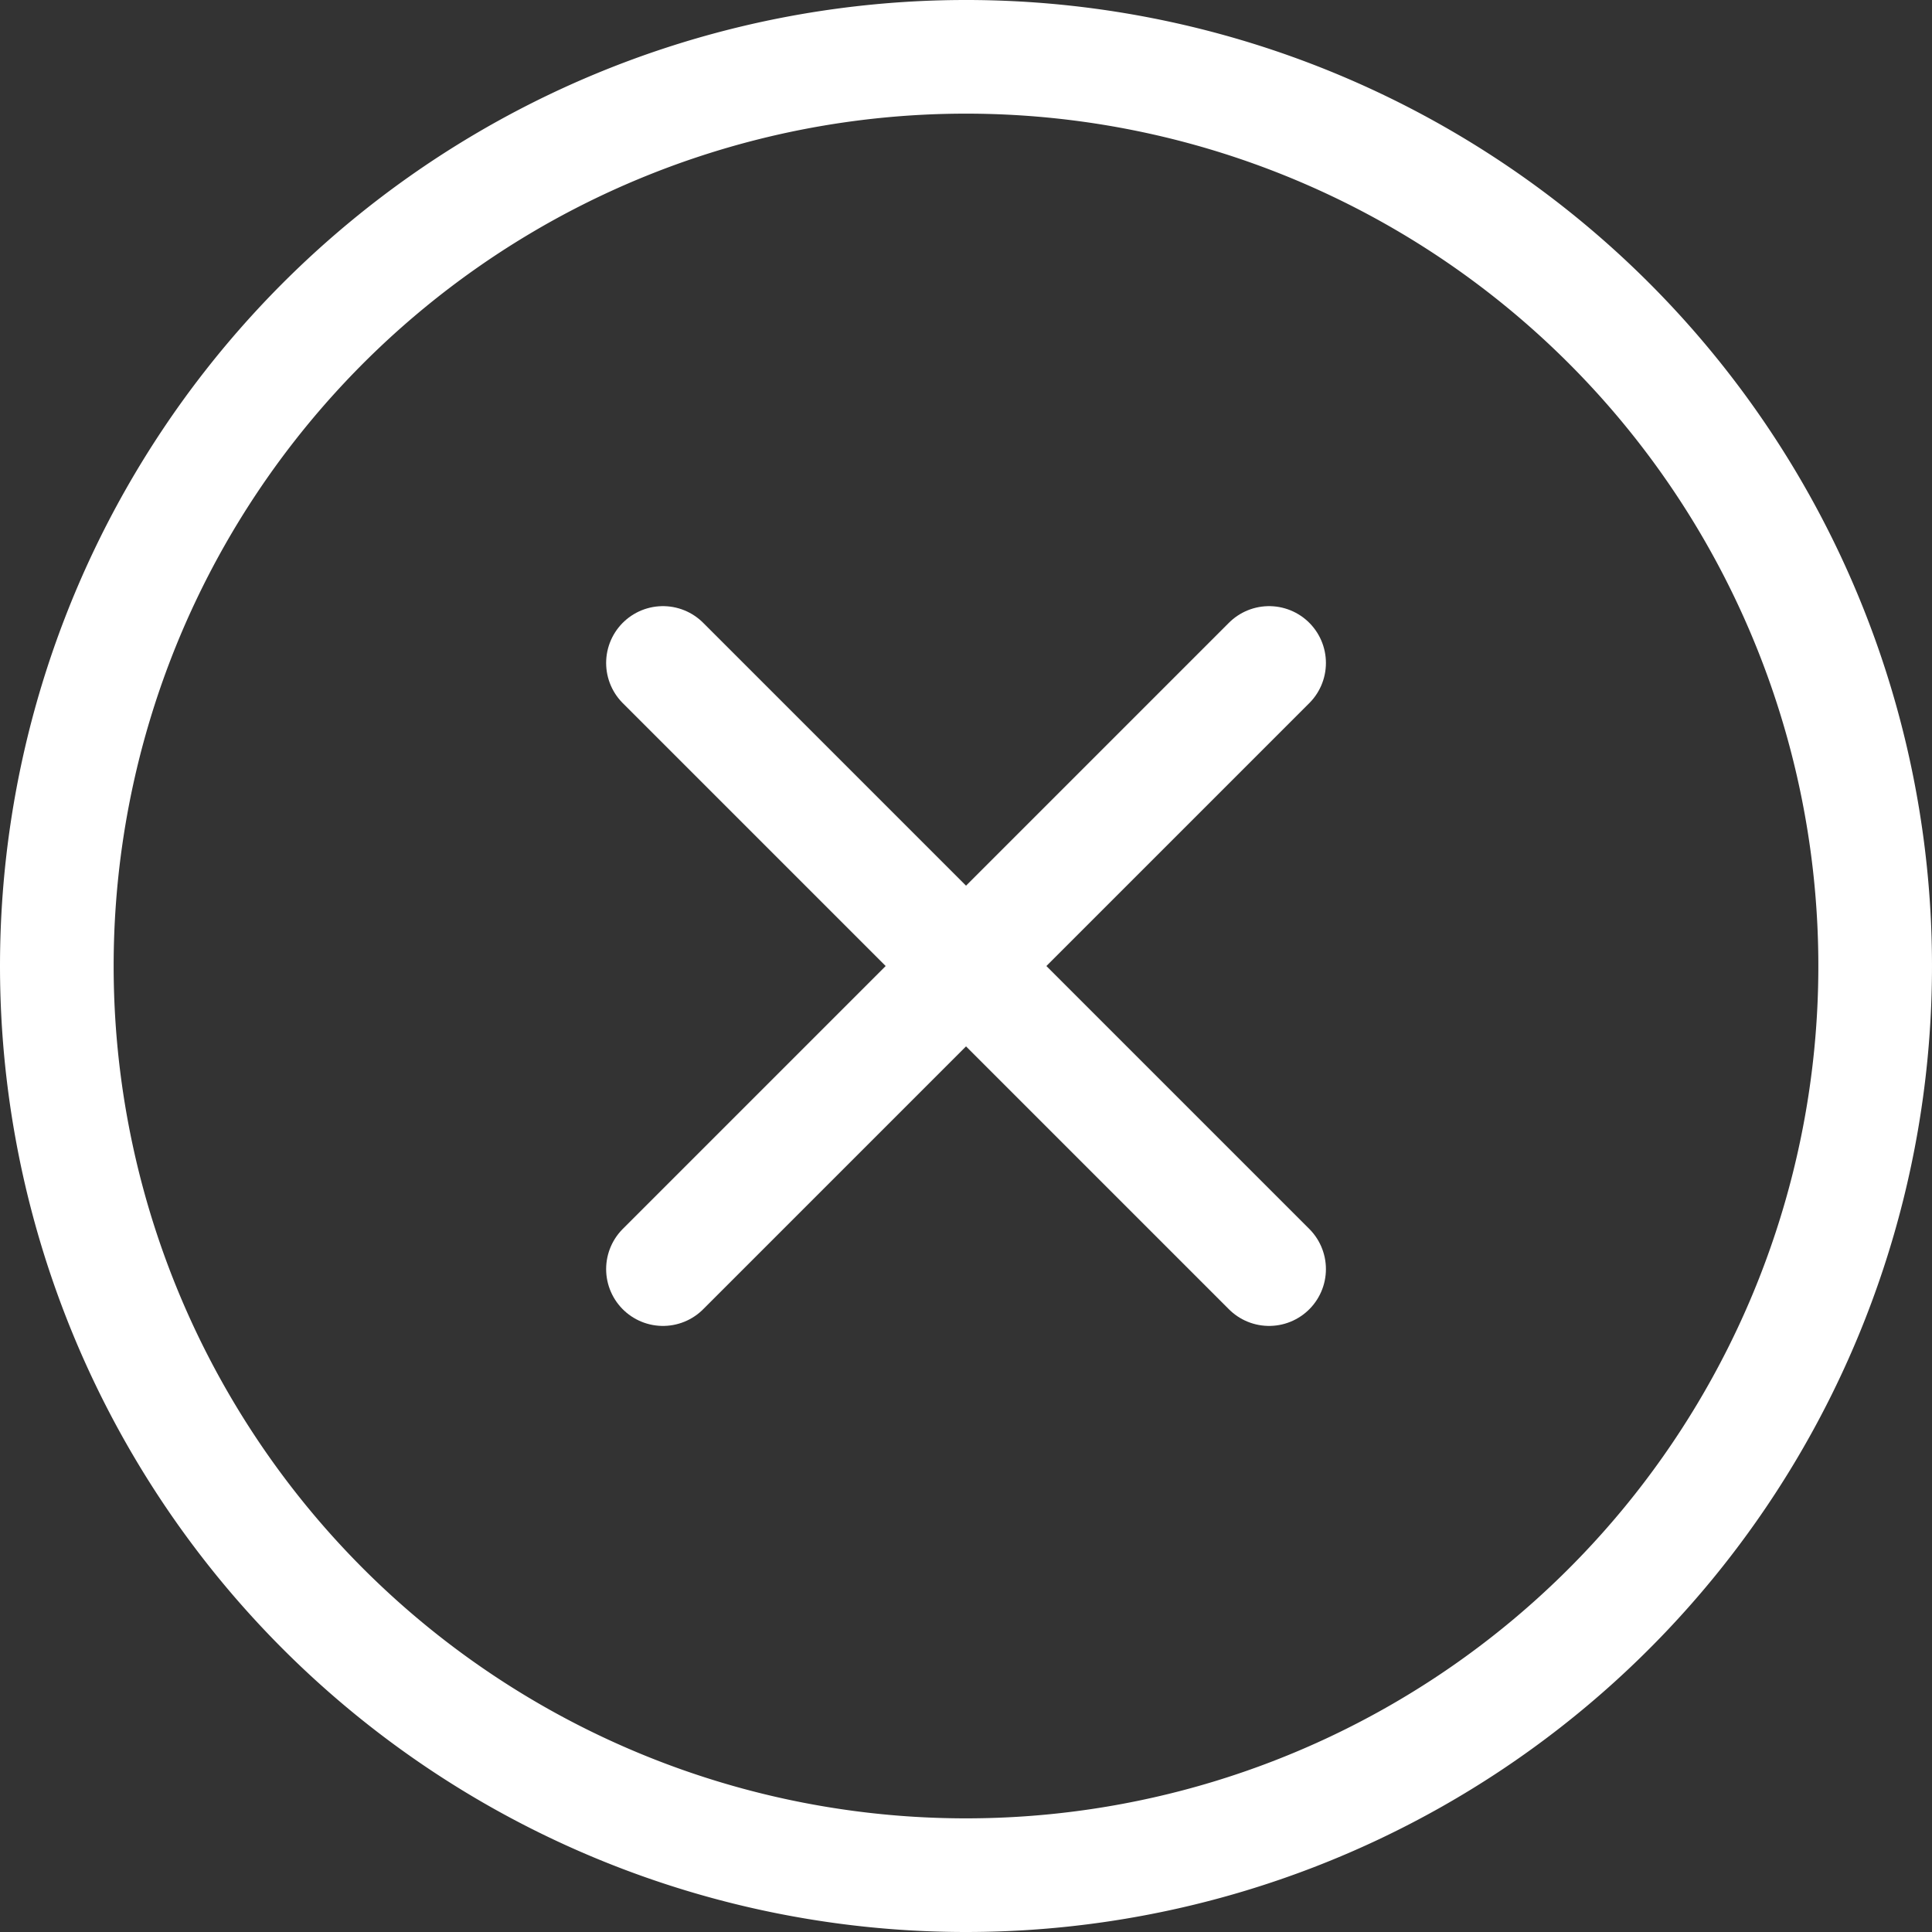 <svg xmlns="http://www.w3.org/2000/svg" width="34" height="34" viewBox="0 0 34 34">
    <rect x="0" y="0" width="34" height="34" fill="#333333" stroke="none"/>
    <path data-name="Path 54" d="M3 19a16 16 0 1 1 16 16A16 16 0 0 1 3 19z" style="fill:none;stroke:#fff;stroke-width:2px" transform="translate(-2 -2)"/>
    <path data-name="Path 55" d="m9 9 10.667 10.667m0-10.667L9 19.667" transform="translate(2.667 2.667)" style="stroke-linecap:round;fill:none;stroke:#fff;stroke-width:2px"/>
</svg>
